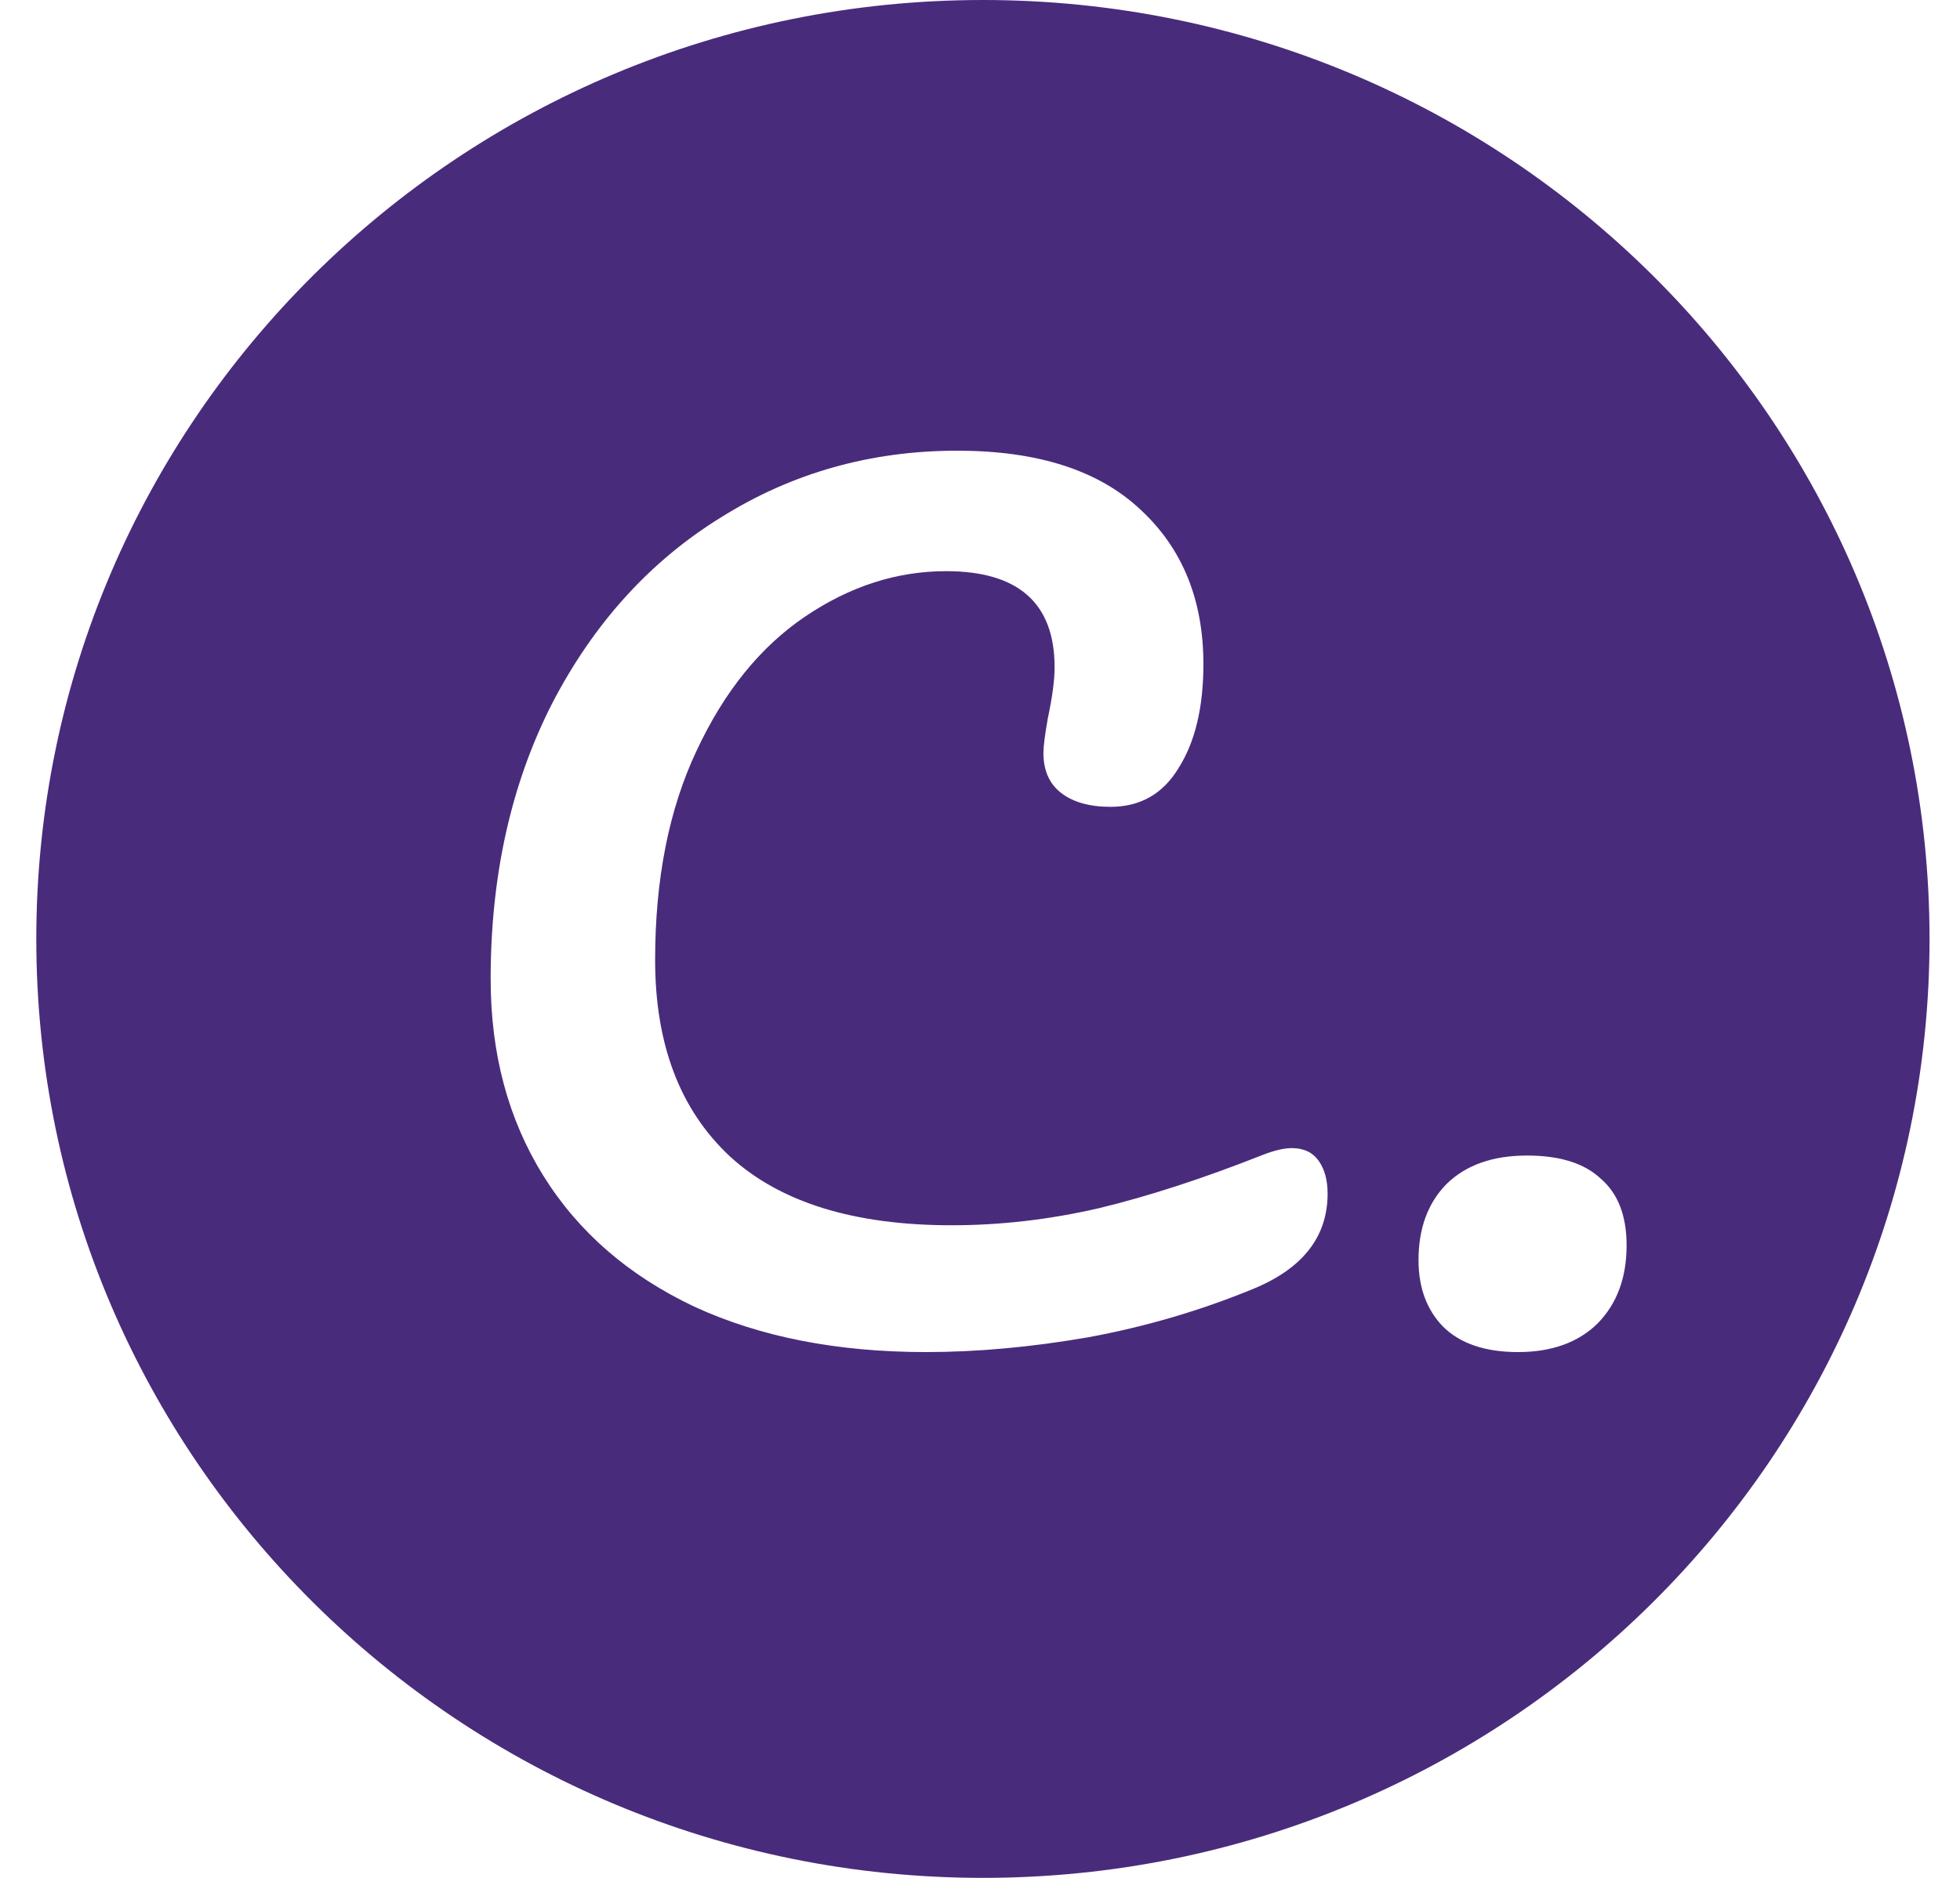 <svg width="48" height="46" viewBox="0 0 48 46" fill="none" xmlns="http://www.w3.org/2000/svg">
<path fill-rule="evenodd" clip-rule="evenodd" d="M24.071 46C36.875 46 47.254 35.703 47.254 23C47.254 10.297 36.875 0 24.071 0C11.268 0 0.889 10.297 0.889 23C0.889 35.703 11.268 46 24.071 46ZM17.003 32.007C18.611 32.749 20.502 33.12 22.675 33.12C23.936 33.12 25.261 32.999 26.649 32.758C28.055 32.499 29.407 32.102 30.704 31.567C31.91 31.067 32.513 30.29 32.513 29.238C32.513 28.91 32.44 28.642 32.294 28.435C32.147 28.228 31.928 28.124 31.636 28.124C31.453 28.124 31.225 28.176 30.951 28.28C29.471 28.866 28.119 29.306 26.895 29.6C25.69 29.876 24.493 30.014 23.306 30.014C20.913 30.014 19.104 29.453 17.88 28.331C16.656 27.192 16.044 25.588 16.044 23.517C16.044 21.532 16.382 19.824 17.058 18.392C17.734 16.942 18.62 15.846 19.716 15.104C20.812 14.362 21.963 13.991 23.169 13.991C24.941 13.991 25.827 14.776 25.827 16.347C25.827 16.657 25.772 17.072 25.662 17.589C25.589 18.003 25.553 18.288 25.553 18.443C25.553 18.875 25.699 19.203 25.991 19.427C26.284 19.651 26.685 19.764 27.197 19.764C27.928 19.764 28.485 19.444 28.868 18.806C29.27 18.167 29.471 17.322 29.471 16.269C29.471 14.699 28.96 13.439 27.937 12.49C26.914 11.523 25.416 11.04 23.443 11.04C21.324 11.04 19.396 11.584 17.661 12.671C15.926 13.741 14.546 15.259 13.524 17.227C12.519 19.194 12.016 21.446 12.016 23.983C12.016 25.812 12.446 27.417 13.304 28.797C14.163 30.178 15.396 31.248 17.003 32.007ZM35.342 32.499C35.762 32.913 36.374 33.12 37.177 33.12C37.999 33.12 38.648 32.887 39.123 32.421C39.598 31.938 39.835 31.3 39.835 30.506C39.835 29.781 39.625 29.238 39.205 28.875C38.803 28.495 38.2 28.306 37.397 28.306C36.556 28.306 35.899 28.538 35.424 29.005C34.967 29.47 34.739 30.092 34.739 30.868C34.739 31.541 34.94 32.085 35.342 32.499Z" fill="#492B7C"/>
</svg>
